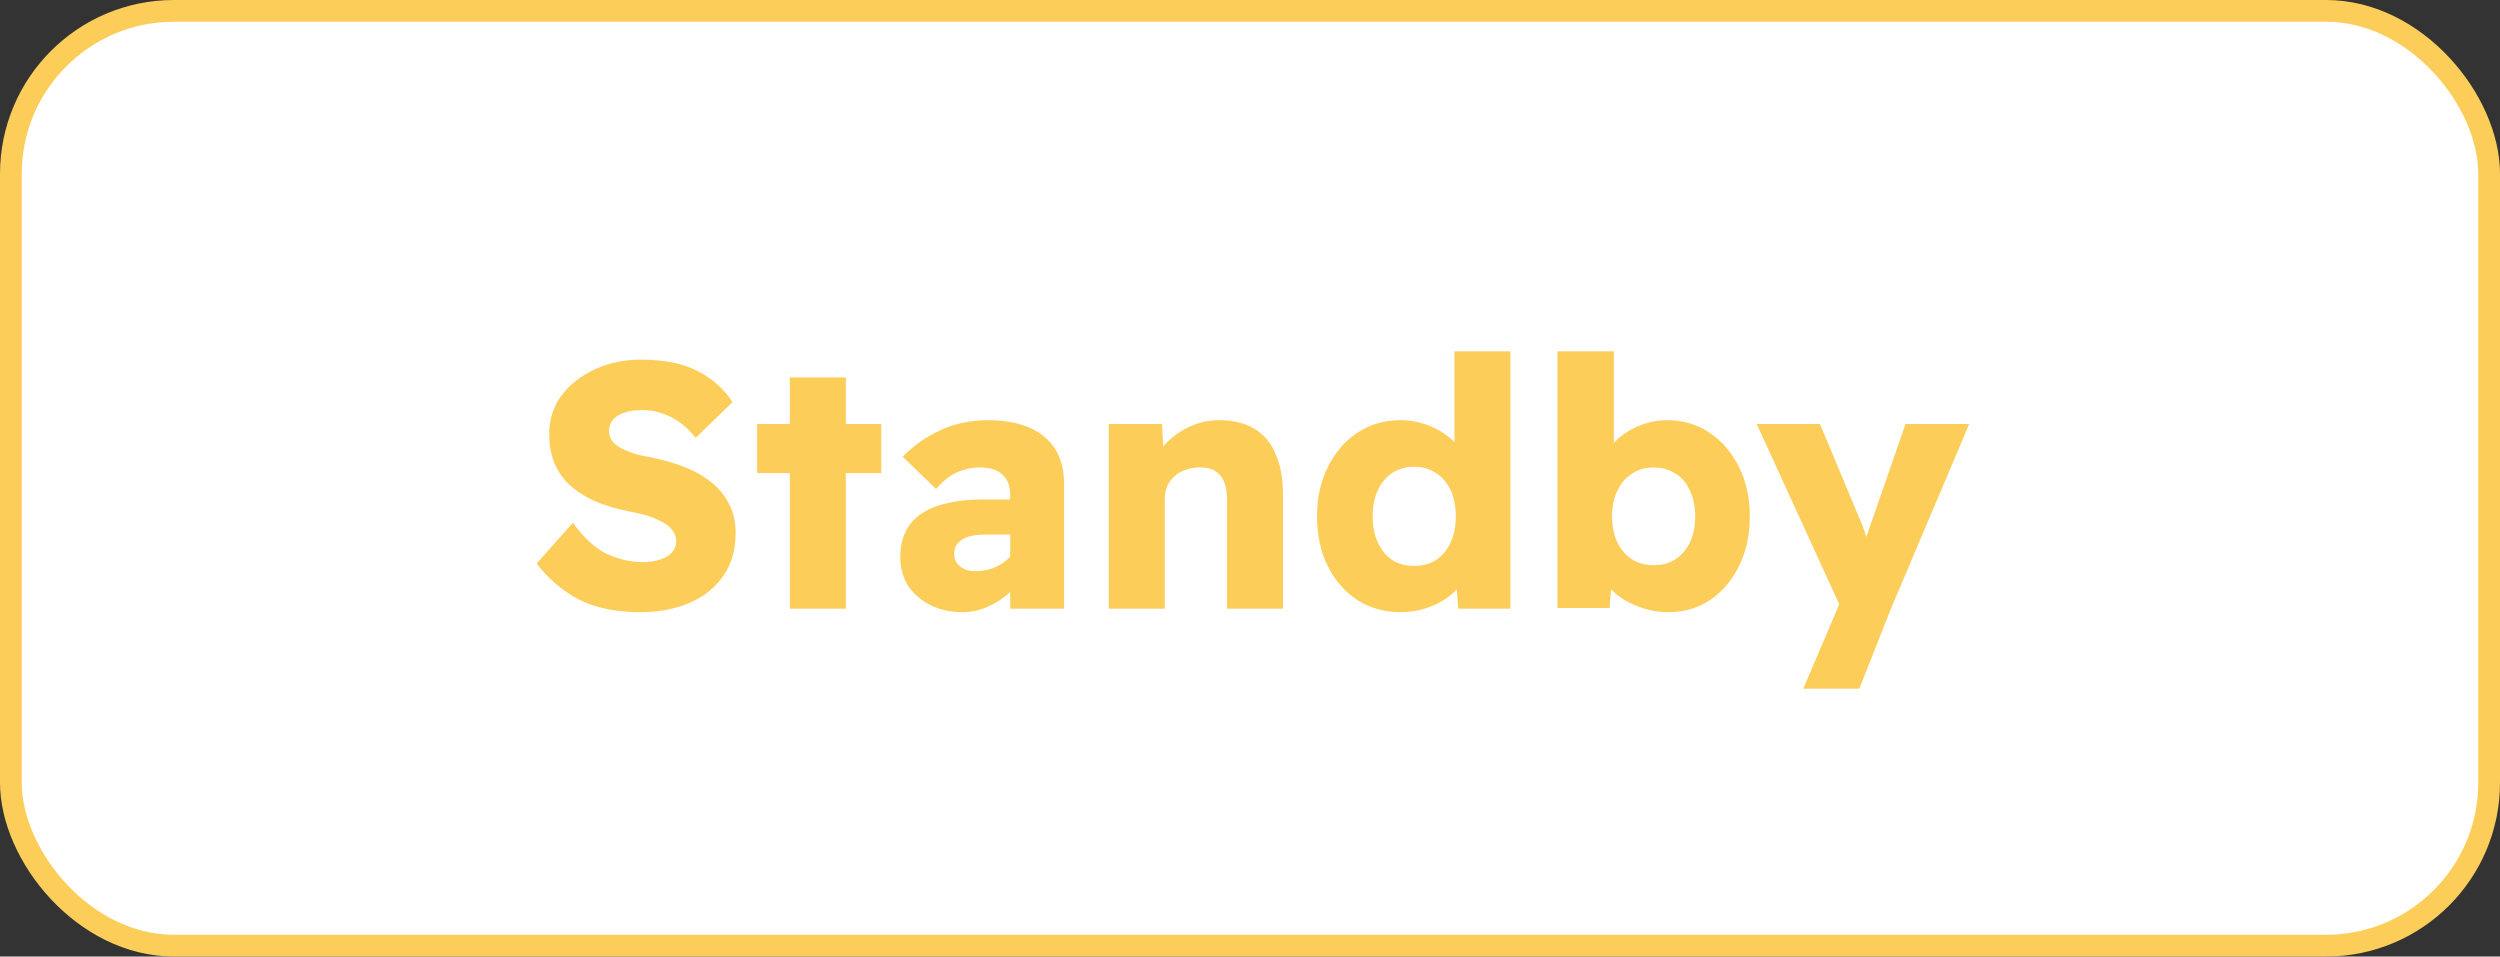 <svg width="115" height="44" viewBox="0 0 115 44" fill="none" xmlns="http://www.w3.org/2000/svg">
<rect x="0" y="0" width="115" height="44" fill="#333333" stroke="none"/>
<rect x="0.5" y="0.5" width="114" height="43" rx="7.5" fill="white"/>
<rect x="0.5" y="0.5" width="114" height="43" rx="7.5" stroke="#FCCE59"/>
<path d="M29.456 28.16C28.347 28.16 27.408 27.968 26.64 27.584C25.883 27.189 25.232 26.635 24.688 25.92L26.352 24.048C26.875 24.763 27.403 25.243 27.936 25.488C28.469 25.733 29.019 25.856 29.584 25.856C29.872 25.856 30.128 25.819 30.352 25.744C30.587 25.669 30.768 25.563 30.896 25.424C31.035 25.275 31.104 25.099 31.104 24.896C31.104 24.736 31.061 24.592 30.976 24.464C30.901 24.336 30.795 24.224 30.656 24.128C30.517 24.032 30.357 23.947 30.176 23.872C29.995 23.787 29.792 23.717 29.568 23.664C29.355 23.611 29.136 23.563 28.912 23.52C28.293 23.392 27.755 23.227 27.296 23.024C26.848 22.811 26.469 22.56 26.16 22.272C25.861 21.973 25.637 21.637 25.488 21.264C25.339 20.88 25.264 20.448 25.264 19.968C25.264 19.285 25.456 18.688 25.84 18.176C26.235 17.664 26.752 17.264 27.392 16.976C28.032 16.688 28.725 16.544 29.472 16.544C30.56 16.544 31.435 16.72 32.096 17.072C32.768 17.413 33.301 17.888 33.696 18.496L32 20.144C31.669 19.717 31.291 19.397 30.864 19.184C30.448 18.971 30.011 18.864 29.552 18.864C29.243 18.864 28.971 18.901 28.736 18.976C28.501 19.051 28.32 19.163 28.192 19.312C28.075 19.451 28.016 19.621 28.016 19.824C28.016 19.995 28.064 20.149 28.16 20.288C28.267 20.416 28.411 20.528 28.592 20.624C28.773 20.72 28.981 20.805 29.216 20.88C29.451 20.944 29.696 20.997 29.952 21.04C30.539 21.157 31.067 21.312 31.536 21.504C32.016 21.696 32.427 21.936 32.768 22.224C33.109 22.501 33.371 22.832 33.552 23.216C33.744 23.589 33.84 24.021 33.84 24.512C33.84 25.28 33.653 25.936 33.28 26.48C32.907 27.024 32.389 27.44 31.728 27.728C31.067 28.016 30.309 28.16 29.456 28.16ZM36.332 28V17.36H38.908V28H36.332ZM34.828 21.76V19.504H40.54V21.76H34.828ZM46.469 28V22.784C46.469 22.347 46.346 22.027 46.101 21.824C45.866 21.611 45.535 21.504 45.109 21.504C44.693 21.504 44.319 21.584 43.989 21.744C43.669 21.893 43.359 22.144 43.061 22.496L41.525 21.008C42.037 20.485 42.623 20.075 43.285 19.776C43.946 19.477 44.666 19.328 45.445 19.328C46.159 19.328 46.778 19.435 47.301 19.648C47.823 19.861 48.229 20.187 48.517 20.624C48.805 21.061 48.949 21.616 48.949 22.288V28H46.469ZM44.261 28.16C43.727 28.16 43.242 28.053 42.805 27.84C42.378 27.627 42.037 27.333 41.781 26.96C41.535 26.576 41.413 26.128 41.413 25.616C41.413 25.179 41.493 24.795 41.653 24.464C41.813 24.133 42.047 23.861 42.357 23.648C42.677 23.424 43.071 23.259 43.541 23.152C44.021 23.035 44.575 22.976 45.205 22.976H47.781L47.637 24.592H45.269C45.045 24.592 44.847 24.613 44.677 24.656C44.506 24.688 44.362 24.747 44.245 24.832C44.127 24.907 44.037 24.997 43.973 25.104C43.919 25.211 43.893 25.339 43.893 25.488C43.893 25.648 43.935 25.787 44.021 25.904C44.106 26.021 44.218 26.112 44.357 26.176C44.506 26.24 44.677 26.272 44.869 26.272C45.146 26.272 45.407 26.229 45.653 26.144C45.909 26.048 46.133 25.915 46.325 25.744C46.527 25.573 46.687 25.376 46.805 25.152L47.253 26.304C47.029 26.667 46.757 26.987 46.437 27.264C46.127 27.541 45.786 27.76 45.413 27.92C45.05 28.08 44.666 28.16 44.261 28.16ZM51.003 28V19.504H53.451L53.547 21.232L53.019 21.424C53.136 21.04 53.344 20.693 53.643 20.384C53.953 20.064 54.321 19.808 54.747 19.616C55.174 19.424 55.622 19.328 56.091 19.328C56.731 19.328 57.27 19.461 57.707 19.728C58.145 19.984 58.47 20.373 58.683 20.896C58.907 21.408 59.019 22.043 59.019 22.8V28H56.443V22.992C56.443 22.651 56.395 22.368 56.299 22.144C56.203 21.92 56.059 21.755 55.867 21.648C55.675 21.541 55.435 21.493 55.147 21.504C54.923 21.504 54.715 21.541 54.523 21.616C54.331 21.68 54.16 21.781 54.011 21.92C53.873 22.048 53.766 22.197 53.691 22.368C53.617 22.539 53.579 22.731 53.579 22.944V28H52.283C52.006 28 51.755 28 51.531 28C51.318 28 51.142 28 51.003 28ZM64.407 28.16C63.682 28.16 63.026 27.973 62.439 27.6C61.863 27.227 61.41 26.709 61.079 26.048C60.748 25.376 60.583 24.613 60.583 23.76C60.583 22.907 60.748 22.149 61.079 21.488C61.41 20.816 61.863 20.288 62.439 19.904C63.026 19.52 63.687 19.328 64.423 19.328C64.807 19.328 65.175 19.387 65.527 19.504C65.89 19.621 66.21 19.781 66.487 19.984C66.775 20.187 67.01 20.416 67.191 20.672C67.372 20.928 67.484 21.2 67.527 21.488L66.903 21.632V16.16H69.479V28H67.079L66.935 26.08L67.447 26.176C67.426 26.432 67.33 26.683 67.159 26.928C66.988 27.163 66.759 27.376 66.471 27.568C66.194 27.749 65.879 27.893 65.527 28C65.175 28.107 64.802 28.16 64.407 28.16ZM65.047 26.032C65.442 26.032 65.778 25.941 66.055 25.76C66.343 25.568 66.567 25.301 66.727 24.96C66.887 24.619 66.967 24.219 66.967 23.76C66.967 23.291 66.887 22.885 66.727 22.544C66.567 22.203 66.343 21.941 66.055 21.76C65.778 21.568 65.442 21.472 65.047 21.472C64.663 21.472 64.327 21.568 64.039 21.76C63.762 21.941 63.543 22.203 63.383 22.544C63.223 22.885 63.143 23.291 63.143 23.76C63.143 24.219 63.223 24.619 63.383 24.96C63.543 25.301 63.762 25.568 64.039 25.76C64.327 25.941 64.663 26.032 65.047 26.032ZM76.748 28.16C76.364 28.16 75.996 28.107 75.644 28C75.302 27.893 74.988 27.755 74.7 27.584C74.412 27.403 74.172 27.195 73.98 26.96C73.799 26.725 73.681 26.48 73.628 26.224L74.188 26.032L74.044 27.968H71.644V16.16H74.236V21.488L73.708 21.312C73.772 21.045 73.894 20.795 74.076 20.56C74.257 20.325 74.481 20.117 74.748 19.936C75.025 19.744 75.329 19.595 75.66 19.488C75.99 19.381 76.332 19.328 76.684 19.328C77.42 19.328 78.07 19.52 78.636 19.904C79.212 20.288 79.665 20.816 79.996 21.488C80.326 22.149 80.492 22.907 80.492 23.76C80.492 24.613 80.326 25.371 79.996 26.032C79.676 26.693 79.233 27.216 78.668 27.6C78.103 27.973 77.463 28.16 76.748 28.16ZM76.076 26C76.46 26 76.79 25.909 77.068 25.728C77.356 25.536 77.58 25.275 77.74 24.944C77.9 24.603 77.98 24.208 77.98 23.76C77.98 23.301 77.9 22.907 77.74 22.576C77.591 22.235 77.372 21.973 77.084 21.792C76.796 21.6 76.46 21.504 76.076 21.504C75.692 21.504 75.356 21.6 75.068 21.792C74.78 21.973 74.556 22.235 74.396 22.576C74.236 22.907 74.156 23.301 74.156 23.76C74.156 24.208 74.236 24.603 74.396 24.944C74.556 25.275 74.78 25.536 75.068 25.728C75.356 25.909 75.692 26 76.076 26ZM82.951 31.68L84.887 27.136L84.919 28.48L80.807 19.504H83.719L85.511 23.792C85.607 23.995 85.697 24.224 85.783 24.48C85.868 24.736 85.932 24.976 85.975 25.2L85.607 25.408C85.671 25.248 85.74 25.045 85.815 24.8C85.9 24.555 85.991 24.293 86.087 24.016L87.655 19.504H90.583L86.983 28L85.527 31.68H82.951Z" fill="#FCCE59"/>
</svg>
